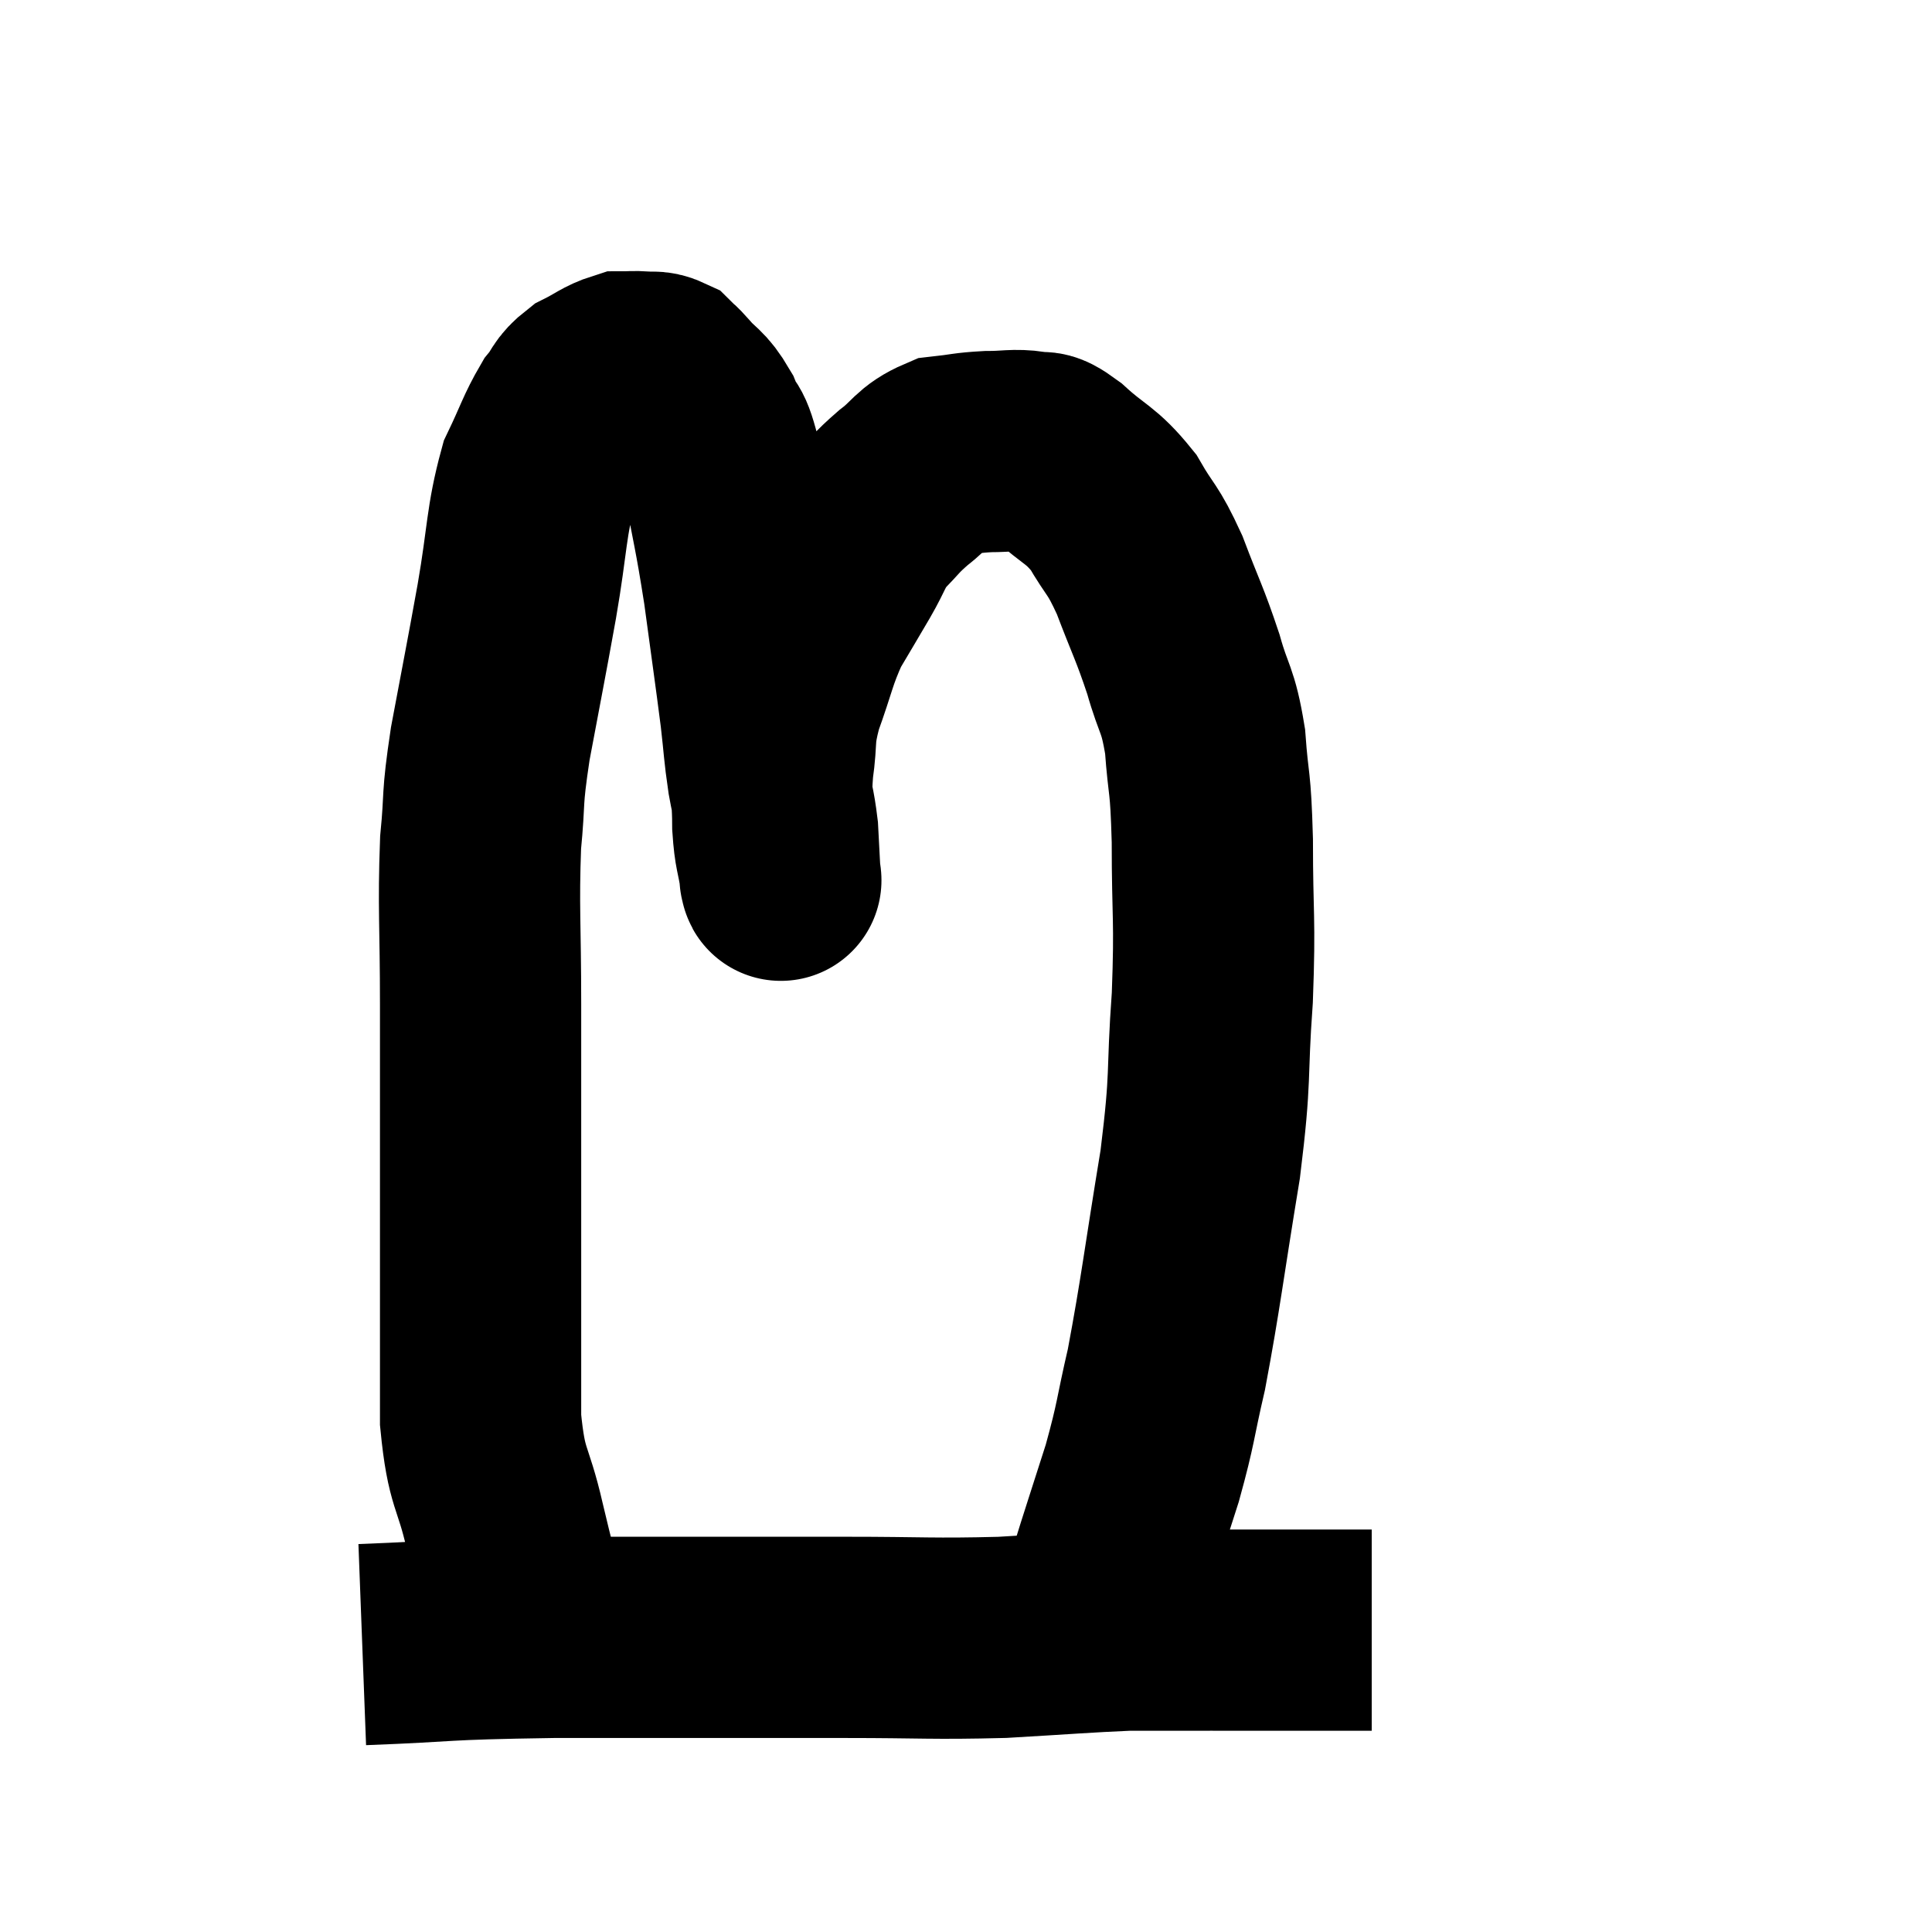 <svg width="48" height="48" viewBox="0 0 48 48" xmlns="http://www.w3.org/2000/svg"><path d="M 9 40.86 C 11.37 40.77, 10.74 40.725, 13.74 40.68 C 17.37 40.68, 18.21 40.68, 21 40.68 C 22.95 40.68, 23.145 40.725, 24.9 40.68 C 26.46 40.59, 26.955 40.545, 28.02 40.5 C 28.59 40.5, 28.68 40.5, 29.16 40.5 C 29.55 40.5, 29.715 40.5, 29.94 40.5 C 30 40.5, 29.955 40.5, 30.06 40.5 C 30.21 40.5, 29.91 40.5, 30.36 40.5 C 31.11 40.5, 31.08 40.5, 31.86 40.5 C 32.67 40.5, 32.925 40.5, 33.48 40.5 C 33.78 40.5, 33.93 40.5, 34.08 40.5 L 34.08 40.5" fill="none" stroke="black" stroke-width="5"></path><path d="M 13.08 40.08 C 12.81 39, 12.825 39.12, 12.54 37.92 C 12.24 36.6, 12.09 36.81, 11.94 35.28 C 11.94 33.54, 11.94 33.63, 11.94 31.8 C 11.94 29.88, 11.94 29.67, 11.94 27.96 C 11.94 26.46, 11.94 26.715, 11.94 24.96 C 11.94 22.95, 11.88 22.56, 11.94 20.94 C 12.06 19.71, 11.955 19.98, 12.18 18.48 C 12.51 16.71, 12.54 16.605, 12.84 14.94 C 13.11 13.38, 13.065 12.975, 13.38 11.82 C 13.74 11.07, 13.785 10.86, 14.1 10.32 C 14.37 9.99, 14.295 9.93, 14.64 9.66 C 15.06 9.45, 15.15 9.345, 15.48 9.24 C 15.72 9.24, 15.72 9.225, 15.96 9.24 C 16.2 9.27, 16.245 9.21, 16.44 9.3 C 16.59 9.45, 16.485 9.315, 16.74 9.6 C 17.1 10.02, 17.16 9.93, 17.46 10.44 C 17.7 11.04, 17.685 10.59, 17.94 11.64 C 18.21 13.14, 18.24 13.11, 18.48 14.64 C 18.69 16.2, 18.75 16.59, 18.9 17.76 C 18.99 18.54, 18.975 18.6, 19.08 19.32 C 19.2 19.98, 19.245 20.025, 19.32 20.64 C 19.35 21.21, 19.365 21.495, 19.38 21.78 C 19.38 21.78, 19.38 21.78, 19.38 21.78 C 19.38 21.78, 19.38 21.795, 19.38 21.78 C 19.38 21.75, 19.425 22.035, 19.38 21.72 C 19.29 21.12, 19.245 21.18, 19.2 20.52 C 19.2 19.8, 19.14 19.86, 19.2 19.08 C 19.32 18.24, 19.2 18.315, 19.44 17.4 C 19.8 16.41, 19.785 16.245, 20.16 15.42 C 20.55 14.76, 20.58 14.715, 20.94 14.1 C 21.27 13.53, 21.225 13.455, 21.6 12.96 C 22.02 12.54, 21.975 12.525, 22.44 12.12 C 22.95 11.73, 22.935 11.565, 23.46 11.34 C 24 11.28, 24 11.25, 24.54 11.22 C 25.08 11.22, 25.185 11.16, 25.62 11.22 C 25.95 11.34, 25.77 11.085, 26.28 11.46 C 26.97 12.09, 27.09 12.015, 27.66 12.72 C 28.11 13.5, 28.125 13.335, 28.56 14.28 C 28.98 15.39, 29.055 15.465, 29.4 16.5 C 29.67 17.46, 29.76 17.325, 29.94 18.42 C 30.03 19.65, 30.075 19.29, 30.12 20.88 C 30.12 22.83, 30.195 22.77, 30.12 24.78 C 29.97 26.85, 30.105 26.61, 29.82 28.92 C 29.4 31.47, 29.34 32.1, 28.98 34.02 C 28.68 35.31, 28.74 35.295, 28.38 36.6 C 27.96 37.92, 27.84 38.265, 27.54 39.24 C 27.36 39.87, 27.345 39.99, 27.18 40.5 C 27.03 40.89, 26.955 41.085, 26.88 41.28 C 26.88 41.28, 26.88 41.28, 26.88 41.28 L 26.88 41.28" fill="none" stroke="black" stroke-width="5"></path></svg>